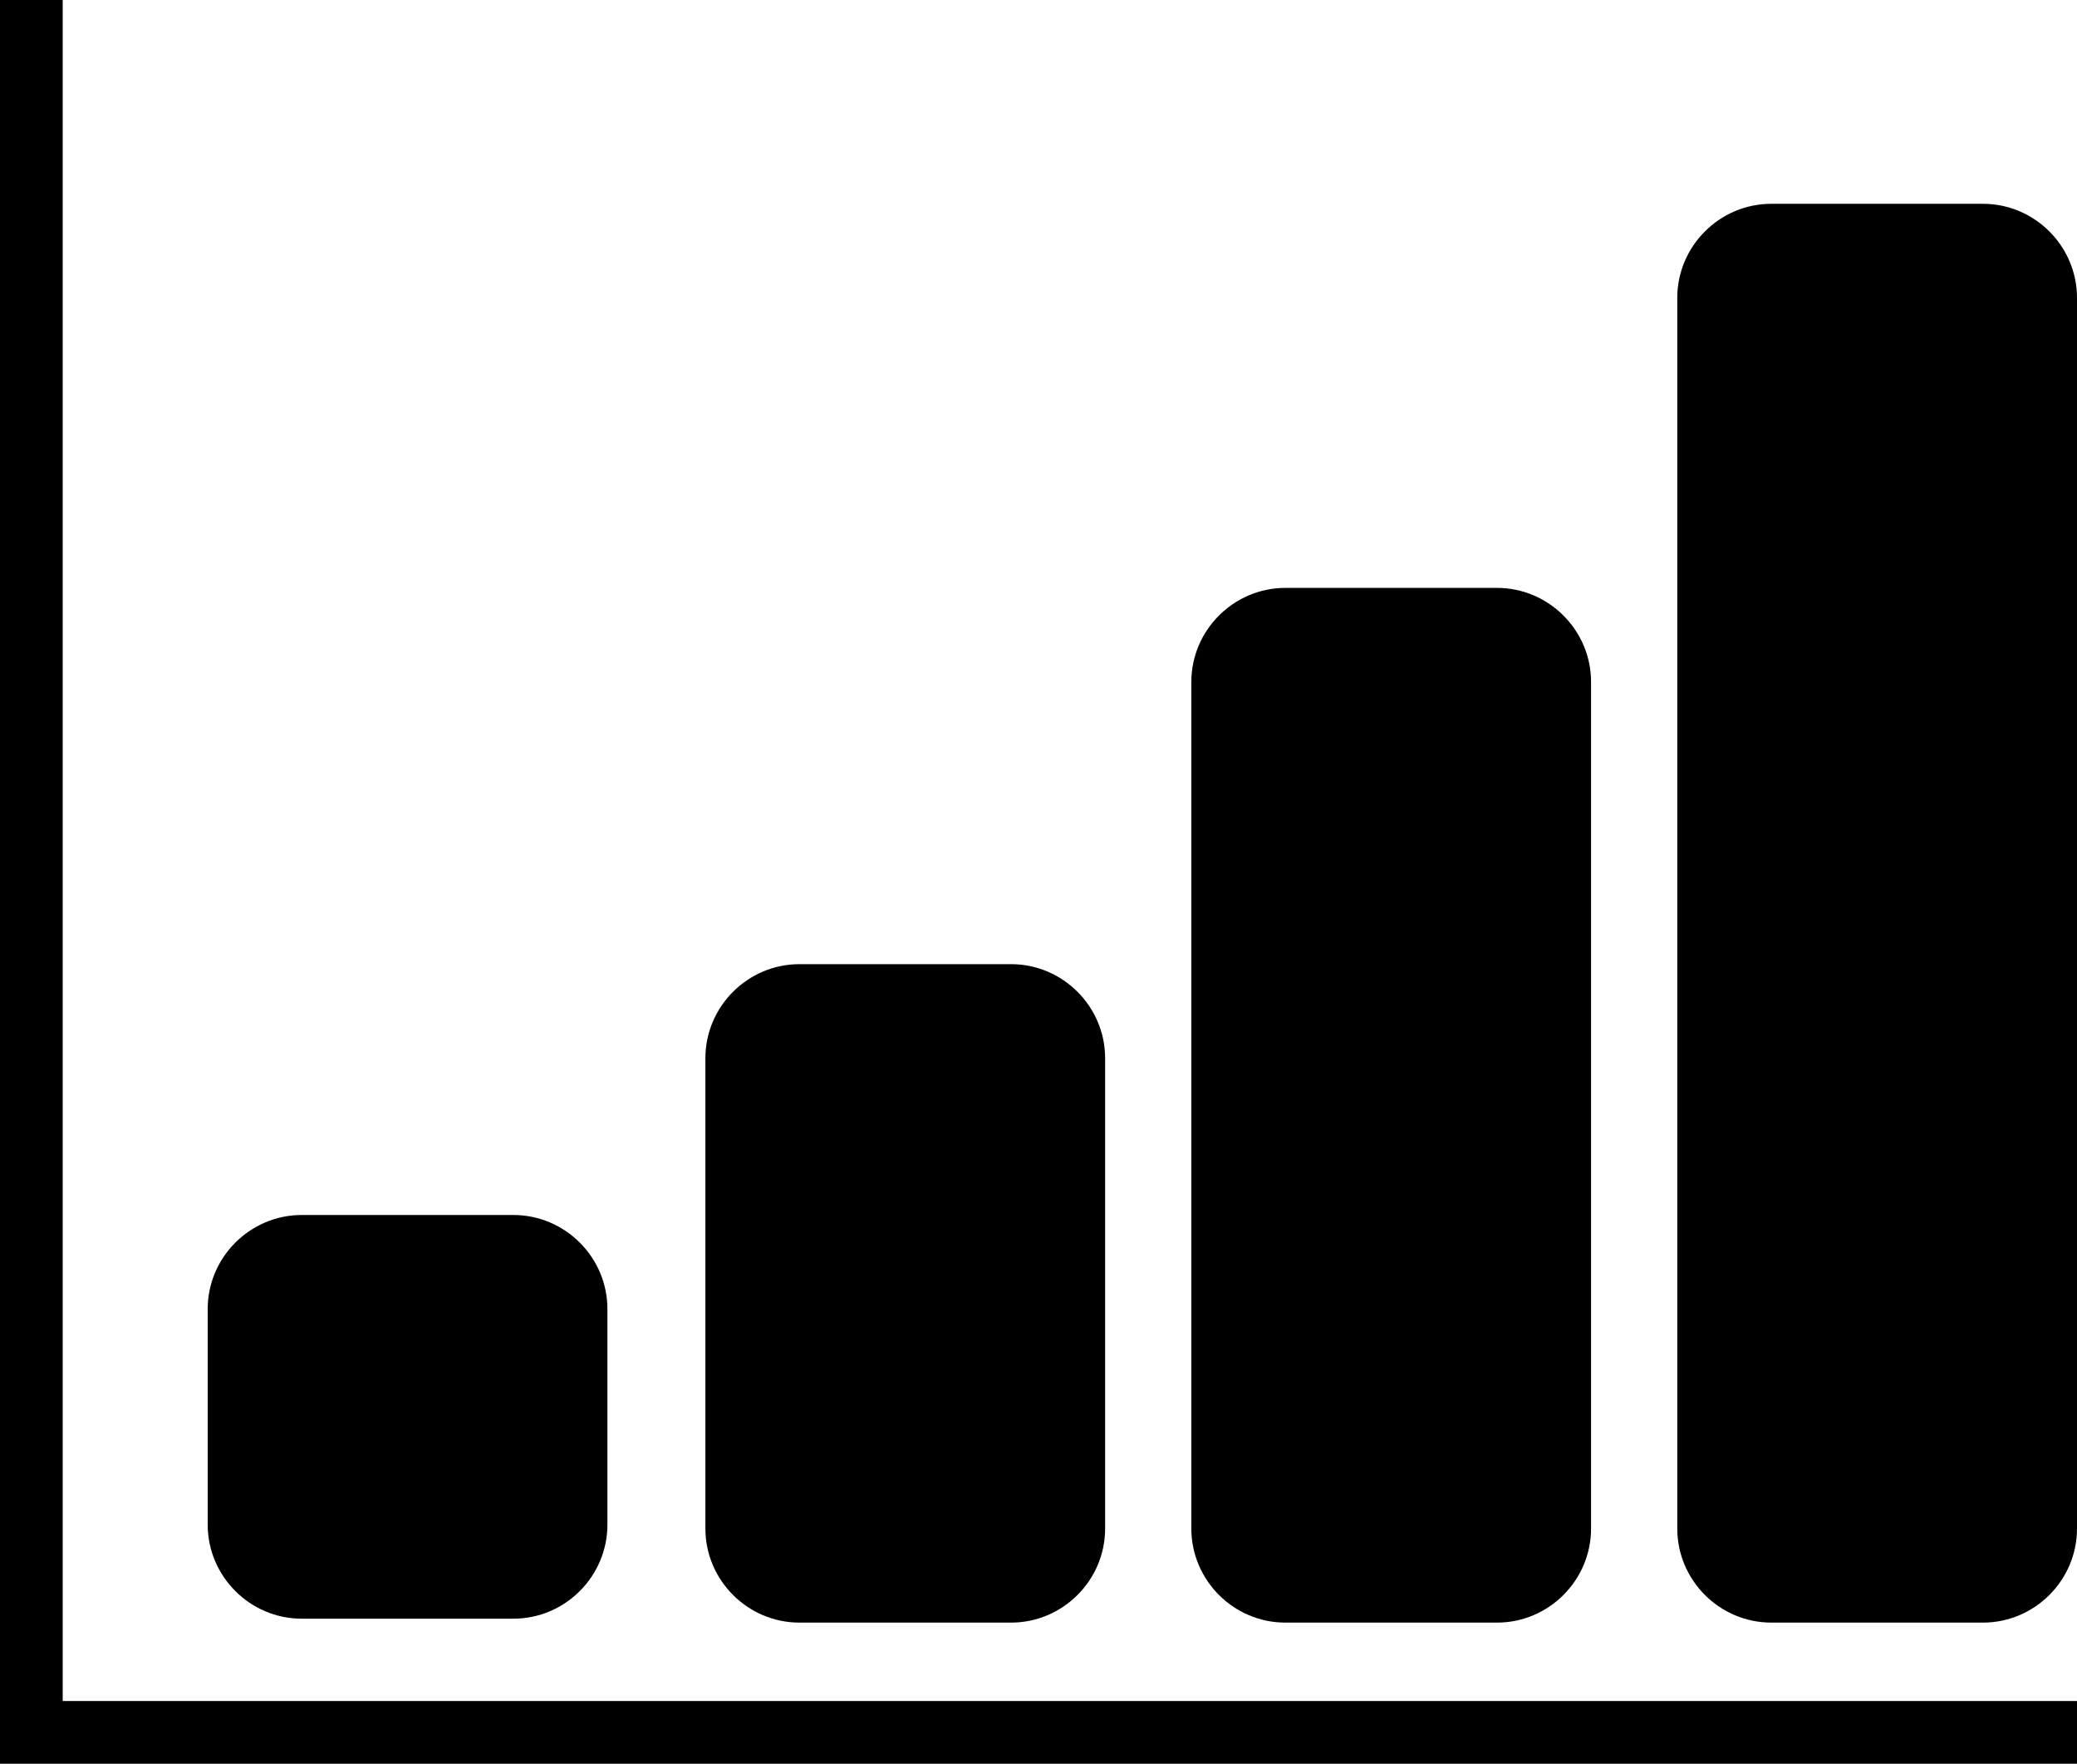 <?xml version="1.0" encoding="utf-8"?>
<!-- Generator: Adobe Illustrator 23.0.1, SVG Export Plug-In . SVG Version: 6.00 Build 0)  -->
<svg version="1.1" id="Icon-Hintergrund" xmlns="http://www.w3.org/2000/svg" xmlns:xlink="http://www.w3.org/1999/xlink" x="0px"
	 y="0px" viewBox="0 0 265 225" style="enable-background:new 0 0 265 225;" xml:space="preserve">
<title>icons-round-Zeichenfläche 2</title>
<rect width="8" height="224"/>
<rect y="217" width="265" height="8"/>
<path d="M38.5,155h27c6.6,0,12,5.4,12,12v27.5c0,6.6-5.4,12-12,12h-27c-6.6,0-12-5.4-12-12V167C26.5,160.4,31.9,155,38.5,155z"/>
<path d="M102,123h27c6.6,0,12,5.4,12,12v60c0,6.6-5.4,12-12,12h-27c-6.6,0-12-5.4-12-12v-60C90,128.4,95.4,123,102,123z"/>
<path d="M164,75h27c6.6,0,12,5.4,12,12v108c0,6.6-5.4,12-12,12h-27c-6.6,0-12-5.4-12-12V87C152,80.4,157.4,75,164,75z"/>
<path d="M226,26h27c6.6,0,12,5.4,12,12v157c0,6.6-5.4,12-12,12h-27c-6.6,0-12-5.4-12-12V38C214,31.4,219.4,26,226,26z"/>
</svg>

